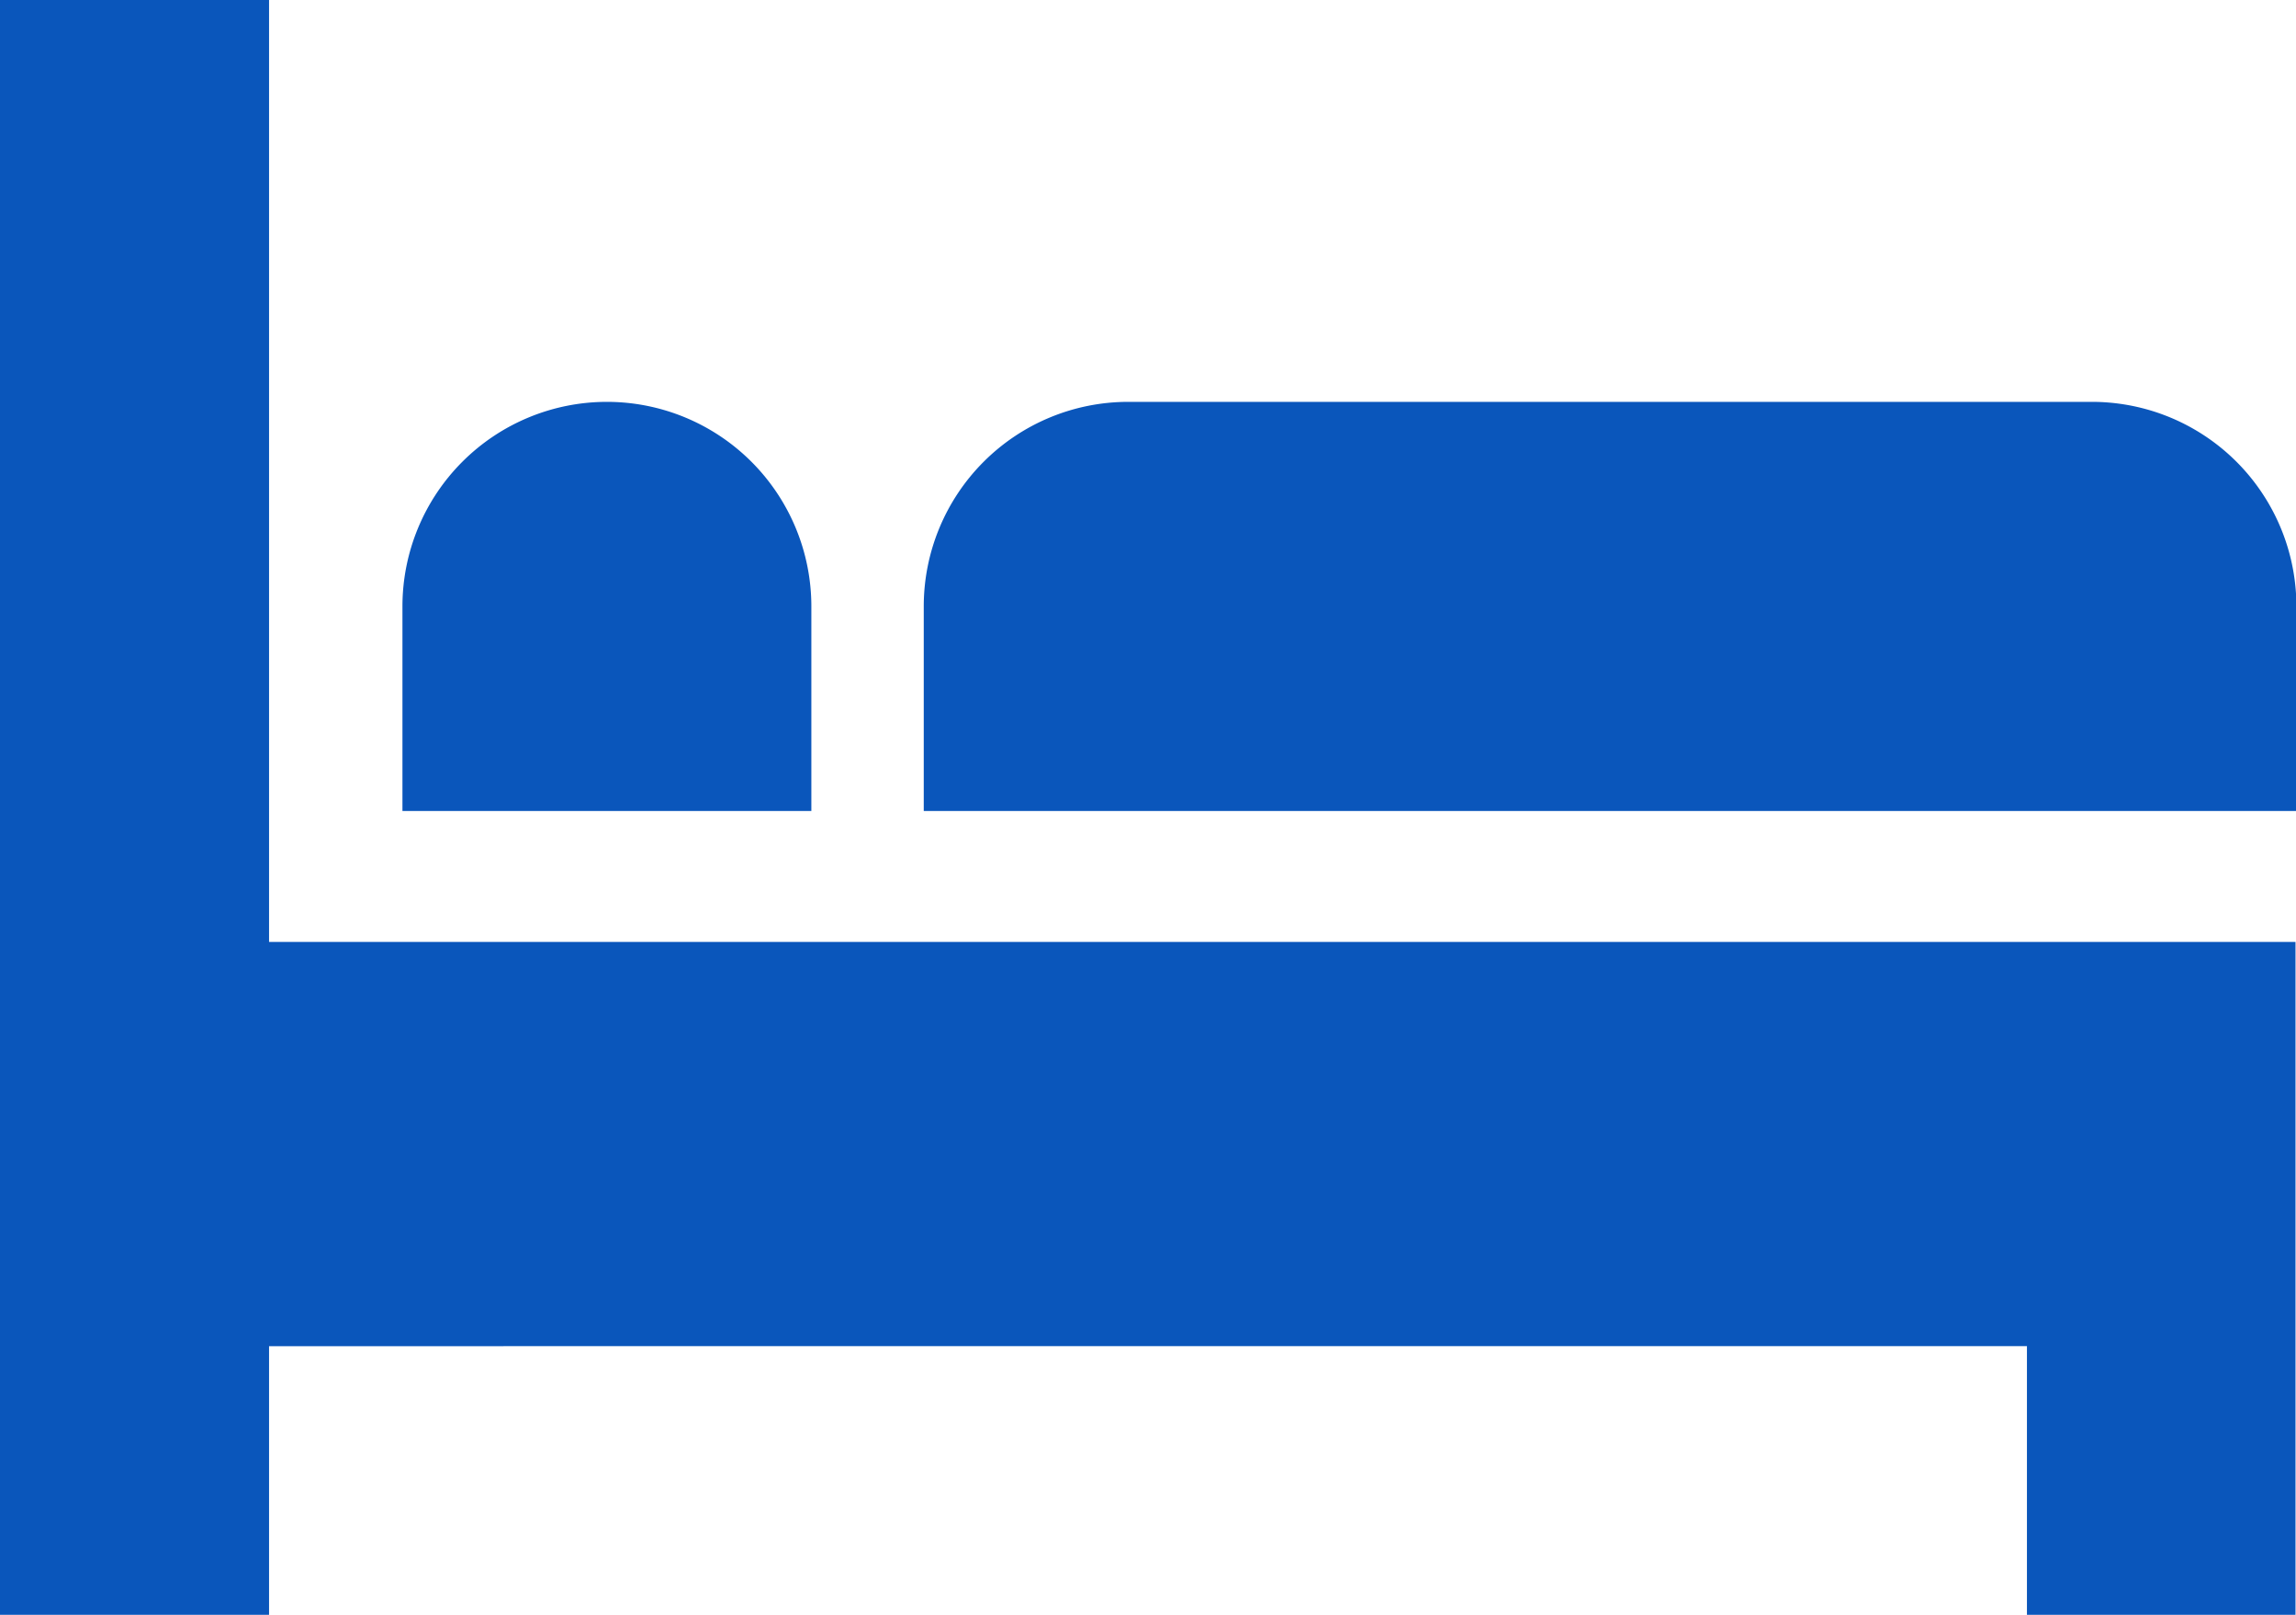 <svg xmlns="http://www.w3.org/2000/svg" width="23.083" height="16.23" viewBox="0 0 23.083 16.23"><defs><style>.a{fill:#0a56bb;}</style></defs><g transform="translate(-4 -21.813)"><g transform="translate(4 21.813)"><g transform="translate(0 0)"><path class="a" d="M6.705,31.28V21.813H4v16.23H6.705v-2.7H24.378v2.7h2.7V31.28Z" transform="translate(-4 -21.813)"/></g></g><g transform="translate(8.046 25.852)"><g transform="translate(0 0)"><path class="a" d="M27.15,42.906a2.056,2.056,0,0,0-2.056,2.056v2.056h4.111V44.962A2.056,2.056,0,0,0,27.15,42.906Z" transform="translate(-25.094 -42.906)"/></g></g><g transform="translate(13.287 25.852)"><g transform="translate(0 0)"><path class="a" d="M64.959,42.906H55.275a2.056,2.056,0,0,0-2.056,2.056v2.056h13.8V44.962A2.056,2.056,0,0,0,64.959,42.906Z" transform="translate(-53.219 -42.906)"/></g></g></g></svg>